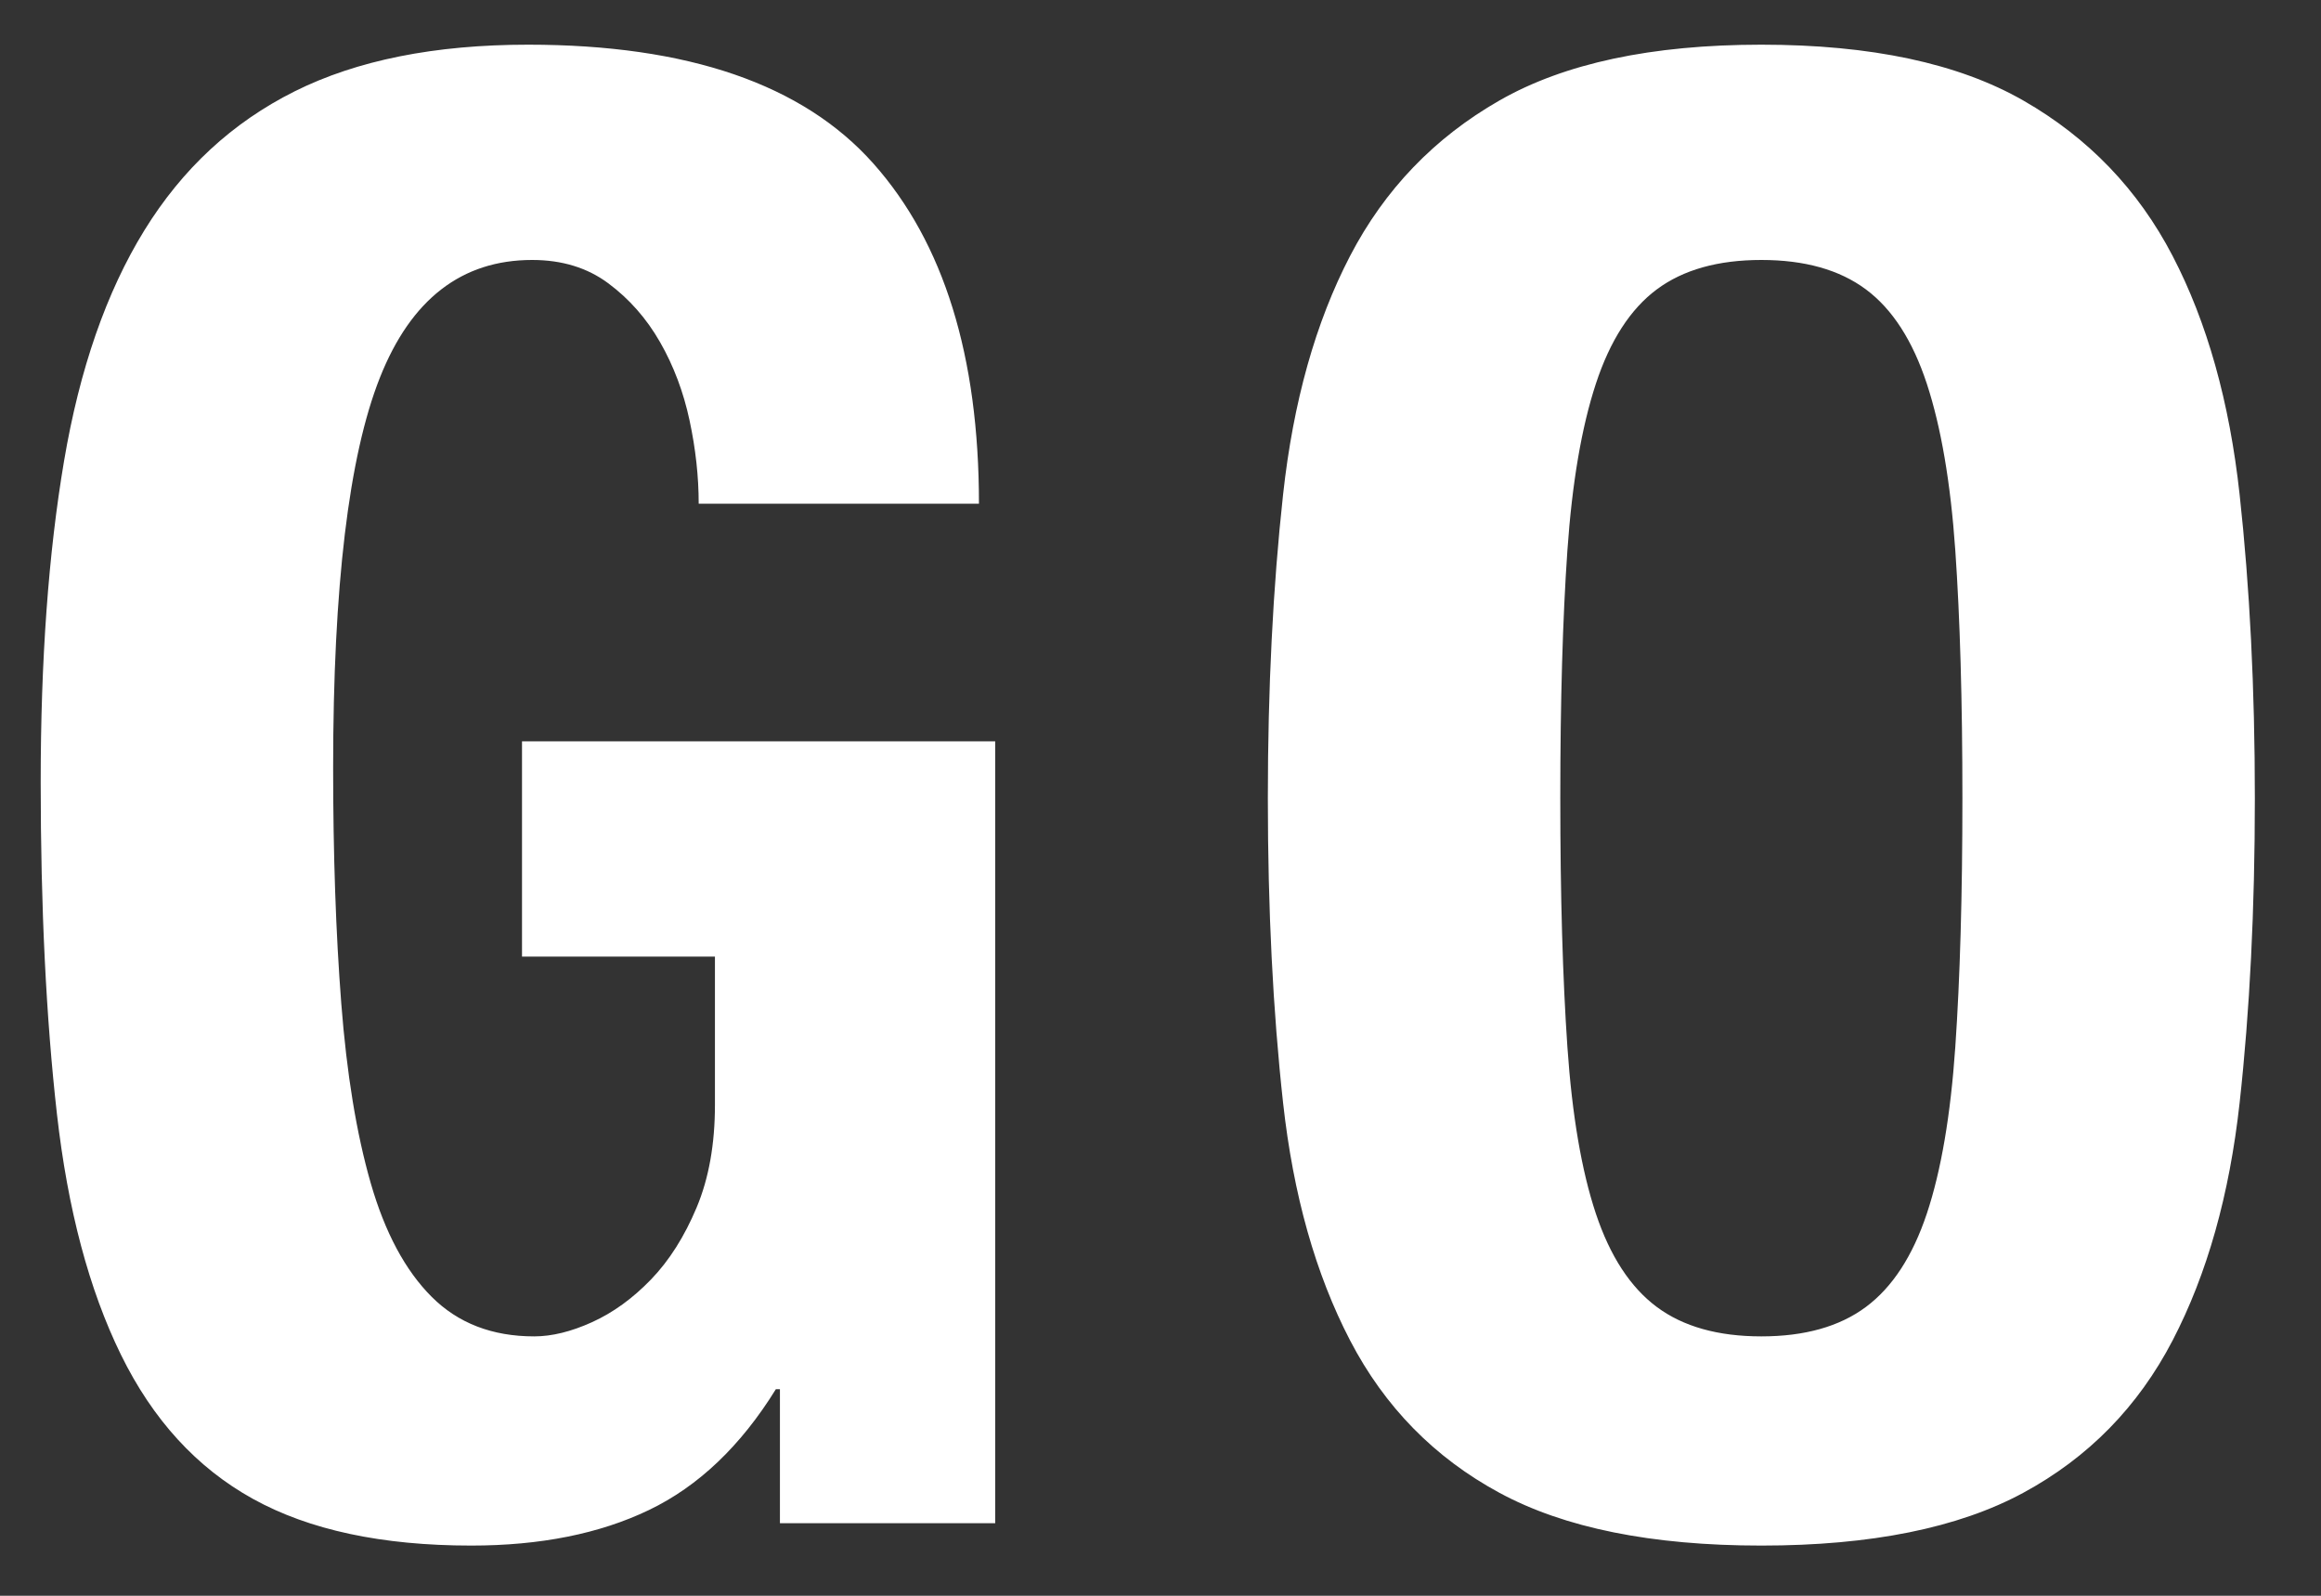 <?xml version="1.0" encoding="UTF-8"?>
<svg width="32px" height="22px" viewBox="0 0 32 22" version="1.1" xmlns="http://www.w3.org/2000/svg" xmlns:xlink="http://www.w3.org/1999/xlink">
    <rect x="0" y="0" width="32" height="22" fill="#333333" stroke="none"/>
    <g id="Symbols" stroke="none" stroke-width="1" fill="none" fill-rule="evenodd">
        <g id="Button/Go" transform="translate(-24, -29)" fill="#FFFFFF" fill-rule="nonzero">
            <path d="M33.633,35.944 C33.633,35.571 33.591,35.188 33.507,34.796 C33.423,34.404 33.288,34.045 33.101,33.718 C32.914,33.391 32.676,33.121 32.387,32.906 C32.098,32.691 31.748,32.584 31.337,32.584 C30.366,32.584 29.666,33.125 29.237,34.208 C28.808,35.291 28.593,37.083 28.593,39.584 C28.593,40.779 28.63,41.861 28.705,42.832 C28.78,43.803 28.915,44.629 29.111,45.31 C29.307,45.991 29.587,46.514 29.951,46.878 C30.315,47.242 30.786,47.424 31.365,47.424 C31.608,47.424 31.874,47.359 32.163,47.228 C32.452,47.097 32.723,46.901 32.975,46.64 C33.227,46.379 33.437,46.047 33.605,45.646 C33.773,45.245 33.857,44.773 33.857,44.232 L33.857,42.188 L31.197,42.188 L31.197,39.22 L37.721,39.22 L37.721,50 L34.753,50 L34.753,48.152 L34.697,48.152 C34.212,48.936 33.628,49.491 32.947,49.818 C32.266,50.145 31.449,50.308 30.497,50.308 C29.265,50.308 28.262,50.093 27.487,49.664 C26.712,49.235 26.106,48.572 25.667,47.676 C25.228,46.78 24.934,45.674 24.785,44.358 C24.636,43.042 24.561,41.516 24.561,39.78 C24.561,38.1 24.668,36.625 24.883,35.356 C25.098,34.087 25.466,33.027 25.989,32.178 C26.512,31.329 27.202,30.689 28.061,30.26 C28.92,29.831 29.993,29.616 31.281,29.616 C33.484,29.616 35.07,30.162 36.041,31.254 C37.012,32.346 37.497,33.909 37.497,35.944 L33.633,35.944 Z M45.512,40.004 C45.512,41.348 45.545,42.491 45.61,43.434 C45.675,44.377 45.806,45.142 46.002,45.73 C46.198,46.318 46.478,46.747 46.842,47.018 C47.206,47.289 47.687,47.424 48.284,47.424 C48.881,47.424 49.362,47.289 49.726,47.018 C50.09,46.747 50.37,46.318 50.566,45.73 C50.762,45.142 50.893,44.377 50.958,43.434 C51.023,42.491 51.056,41.348 51.056,40.004 C51.056,38.66 51.023,37.521 50.958,36.588 C50.893,35.655 50.762,34.889 50.566,34.292 C50.37,33.695 50.09,33.261 49.726,32.99 C49.362,32.719 48.881,32.584 48.284,32.584 C47.687,32.584 47.206,32.719 46.842,32.99 C46.478,33.261 46.198,33.695 46.002,34.292 C45.806,34.889 45.675,35.655 45.61,36.588 C45.545,37.521 45.512,38.66 45.512,40.004 Z M41.48,40.004 C41.48,38.492 41.55,37.097 41.69,35.818 C41.83,34.539 42.138,33.443 42.614,32.528 C43.09,31.613 43.776,30.899 44.672,30.386 C45.568,29.873 46.772,29.616 48.284,29.616 C49.796,29.616 51,29.873 51.896,30.386 C52.792,30.899 53.478,31.613 53.954,32.528 C54.43,33.443 54.738,34.539 54.878,35.818 C55.018,37.097 55.088,38.492 55.088,40.004 C55.088,41.535 55.018,42.935 54.878,44.204 C54.738,45.473 54.43,46.565 53.954,47.48 C53.478,48.395 52.792,49.095 51.896,49.58 C51,50.065 49.796,50.308 48.284,50.308 C46.772,50.308 45.568,50.065 44.672,49.58 C43.776,49.095 43.09,48.395 42.614,47.48 C42.138,46.565 41.83,45.473 41.69,44.204 C41.55,42.935 41.48,41.535 41.48,40.004 Z" id="GO"></path>
        </g>
    </g>
</svg>
